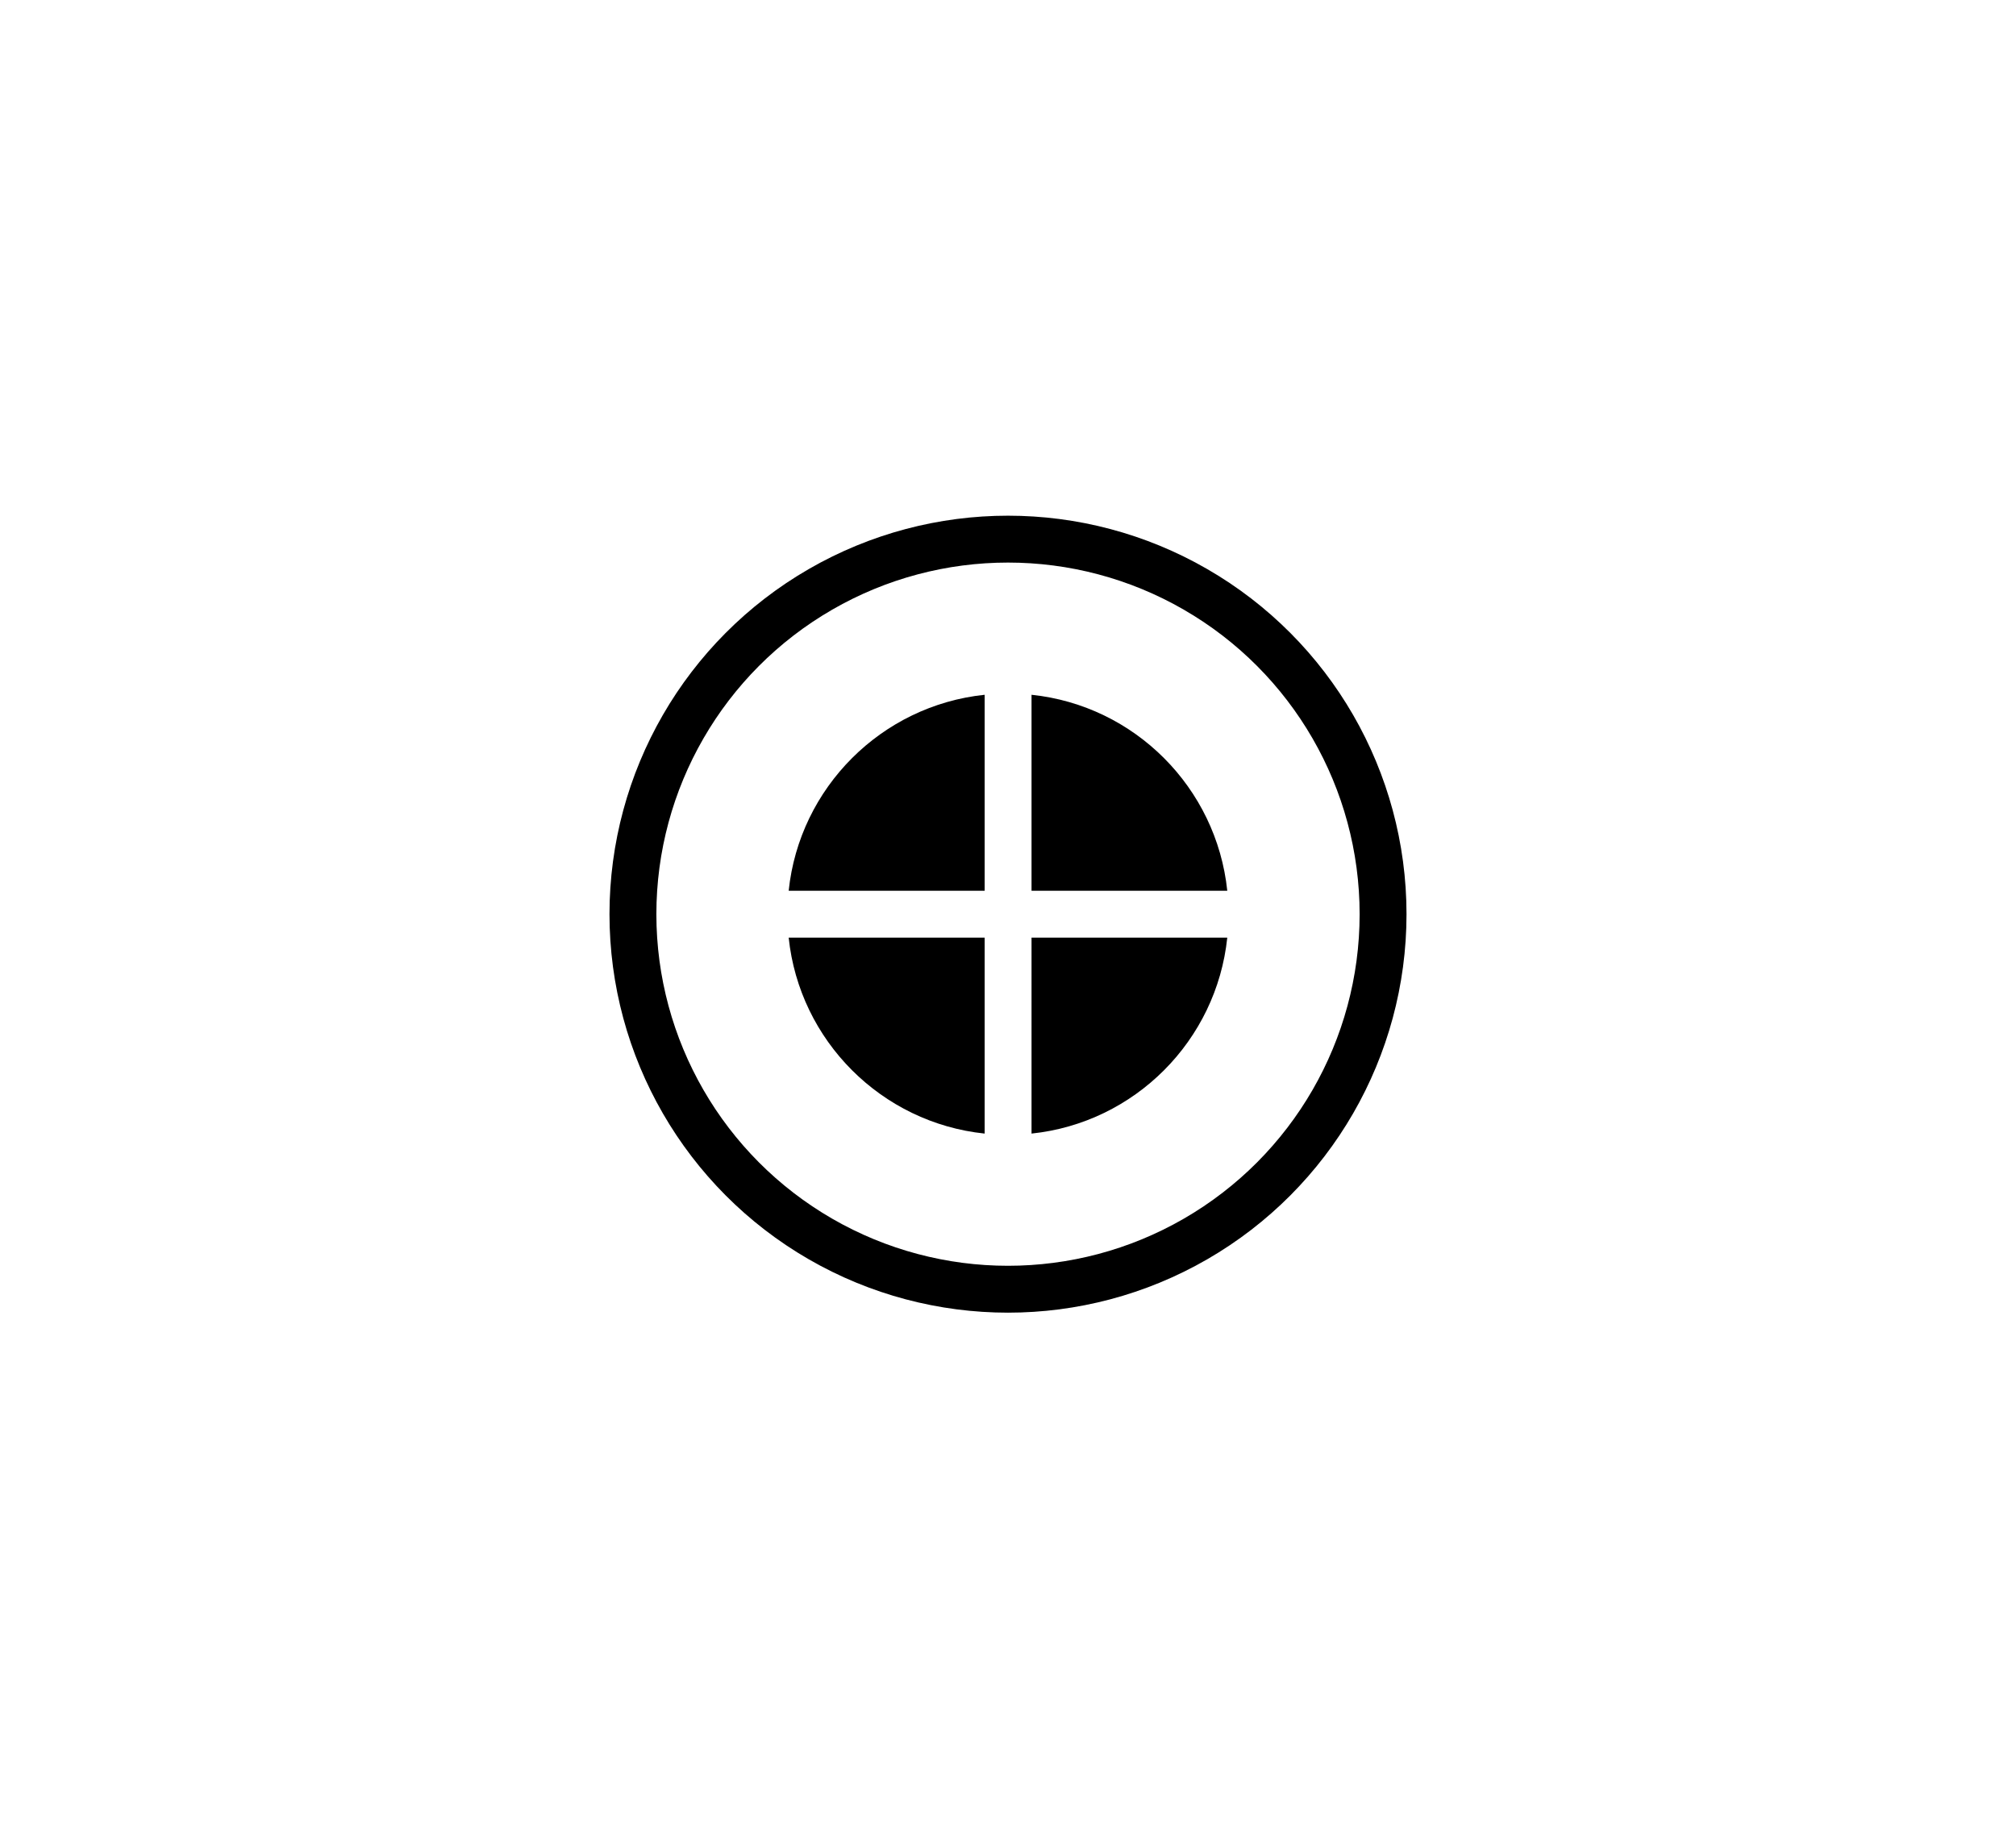 <?xml version="1.0" encoding="utf-8"?>
<!-- Generator: Adobe Illustrator 25.4.1, SVG Export Plug-In . SVG Version: 6.00 Build 0)  -->
<svg version="1.1" xmlns="http://www.w3.org/2000/svg" xmlns:xlink="http://www.w3.org/1999/xlink" x="0px" y="0px"
	 viewBox="0 0 86 78" style="enable-background:new 0 0 86 78;" xml:space="preserve">
<style type="text/css">
	.st0{display:none;}
	.st1{display:inline;opacity:0.2;}
	.st2{fill:#FFFFFF;}
	.st3{fill:none;stroke:#000000;stroke-width:2;stroke-miterlimit:10;}
	.st4{fill:none;stroke:#000000;stroke-width:2;stroke-linecap:round;stroke-miterlimit:10;}
	.st5{fill:#000000;}
	.st6{fill:#000000;stroke:#000000;stroke-miterlimit:10;}
	.st7{fill:none;stroke:#000000;stroke-width:2;stroke-miterlimit:10;}
	.st8{fill:#000000;stroke:#000000;stroke-width:0.5;stroke-miterlimit:10;}
	.st9{display:inline;}
	.st10{fill:none;stroke:#C9C9C9;stroke-width:0.1;stroke-miterlimit:10;}
	.st11{fill:none;stroke:#C9C9C9;stroke-width:0.071;stroke-miterlimit:10;}
	.st12{fill:none;stroke:#C9C9C9;stroke-width:0.071;stroke-miterlimit:10;}
</style>
<g  class="st0">
</g>
<g id="Base_tile">
</g>
<g id="Icons">
	<circle class="st3" cx="43" cy="39" r="16"/>
	<path class="st5" d="M42.004,29.64V38h-8.36C34.104,33.6,37.604,30.1,42.004,29.64z"/>
	<path class="st5" d="M52.354,38h-8.35v-8.36C48.404,30.1,51.894,33.6,52.354,38z"/>
	<path class="st5" d="M33.644,40h8.36v8.36C37.604,47.9,34.104,44.4,33.644,40z"/>
	<path class="st5" d="M52.354,40c-0.46,4.4-3.95,7.9-8.35,8.36V40H52.354z"/>
</g>
<g id="Layer_6">
</g>
<g id="Layer_8">
</g>
<g id="Guide2" class="st0">
</g>
</svg>
